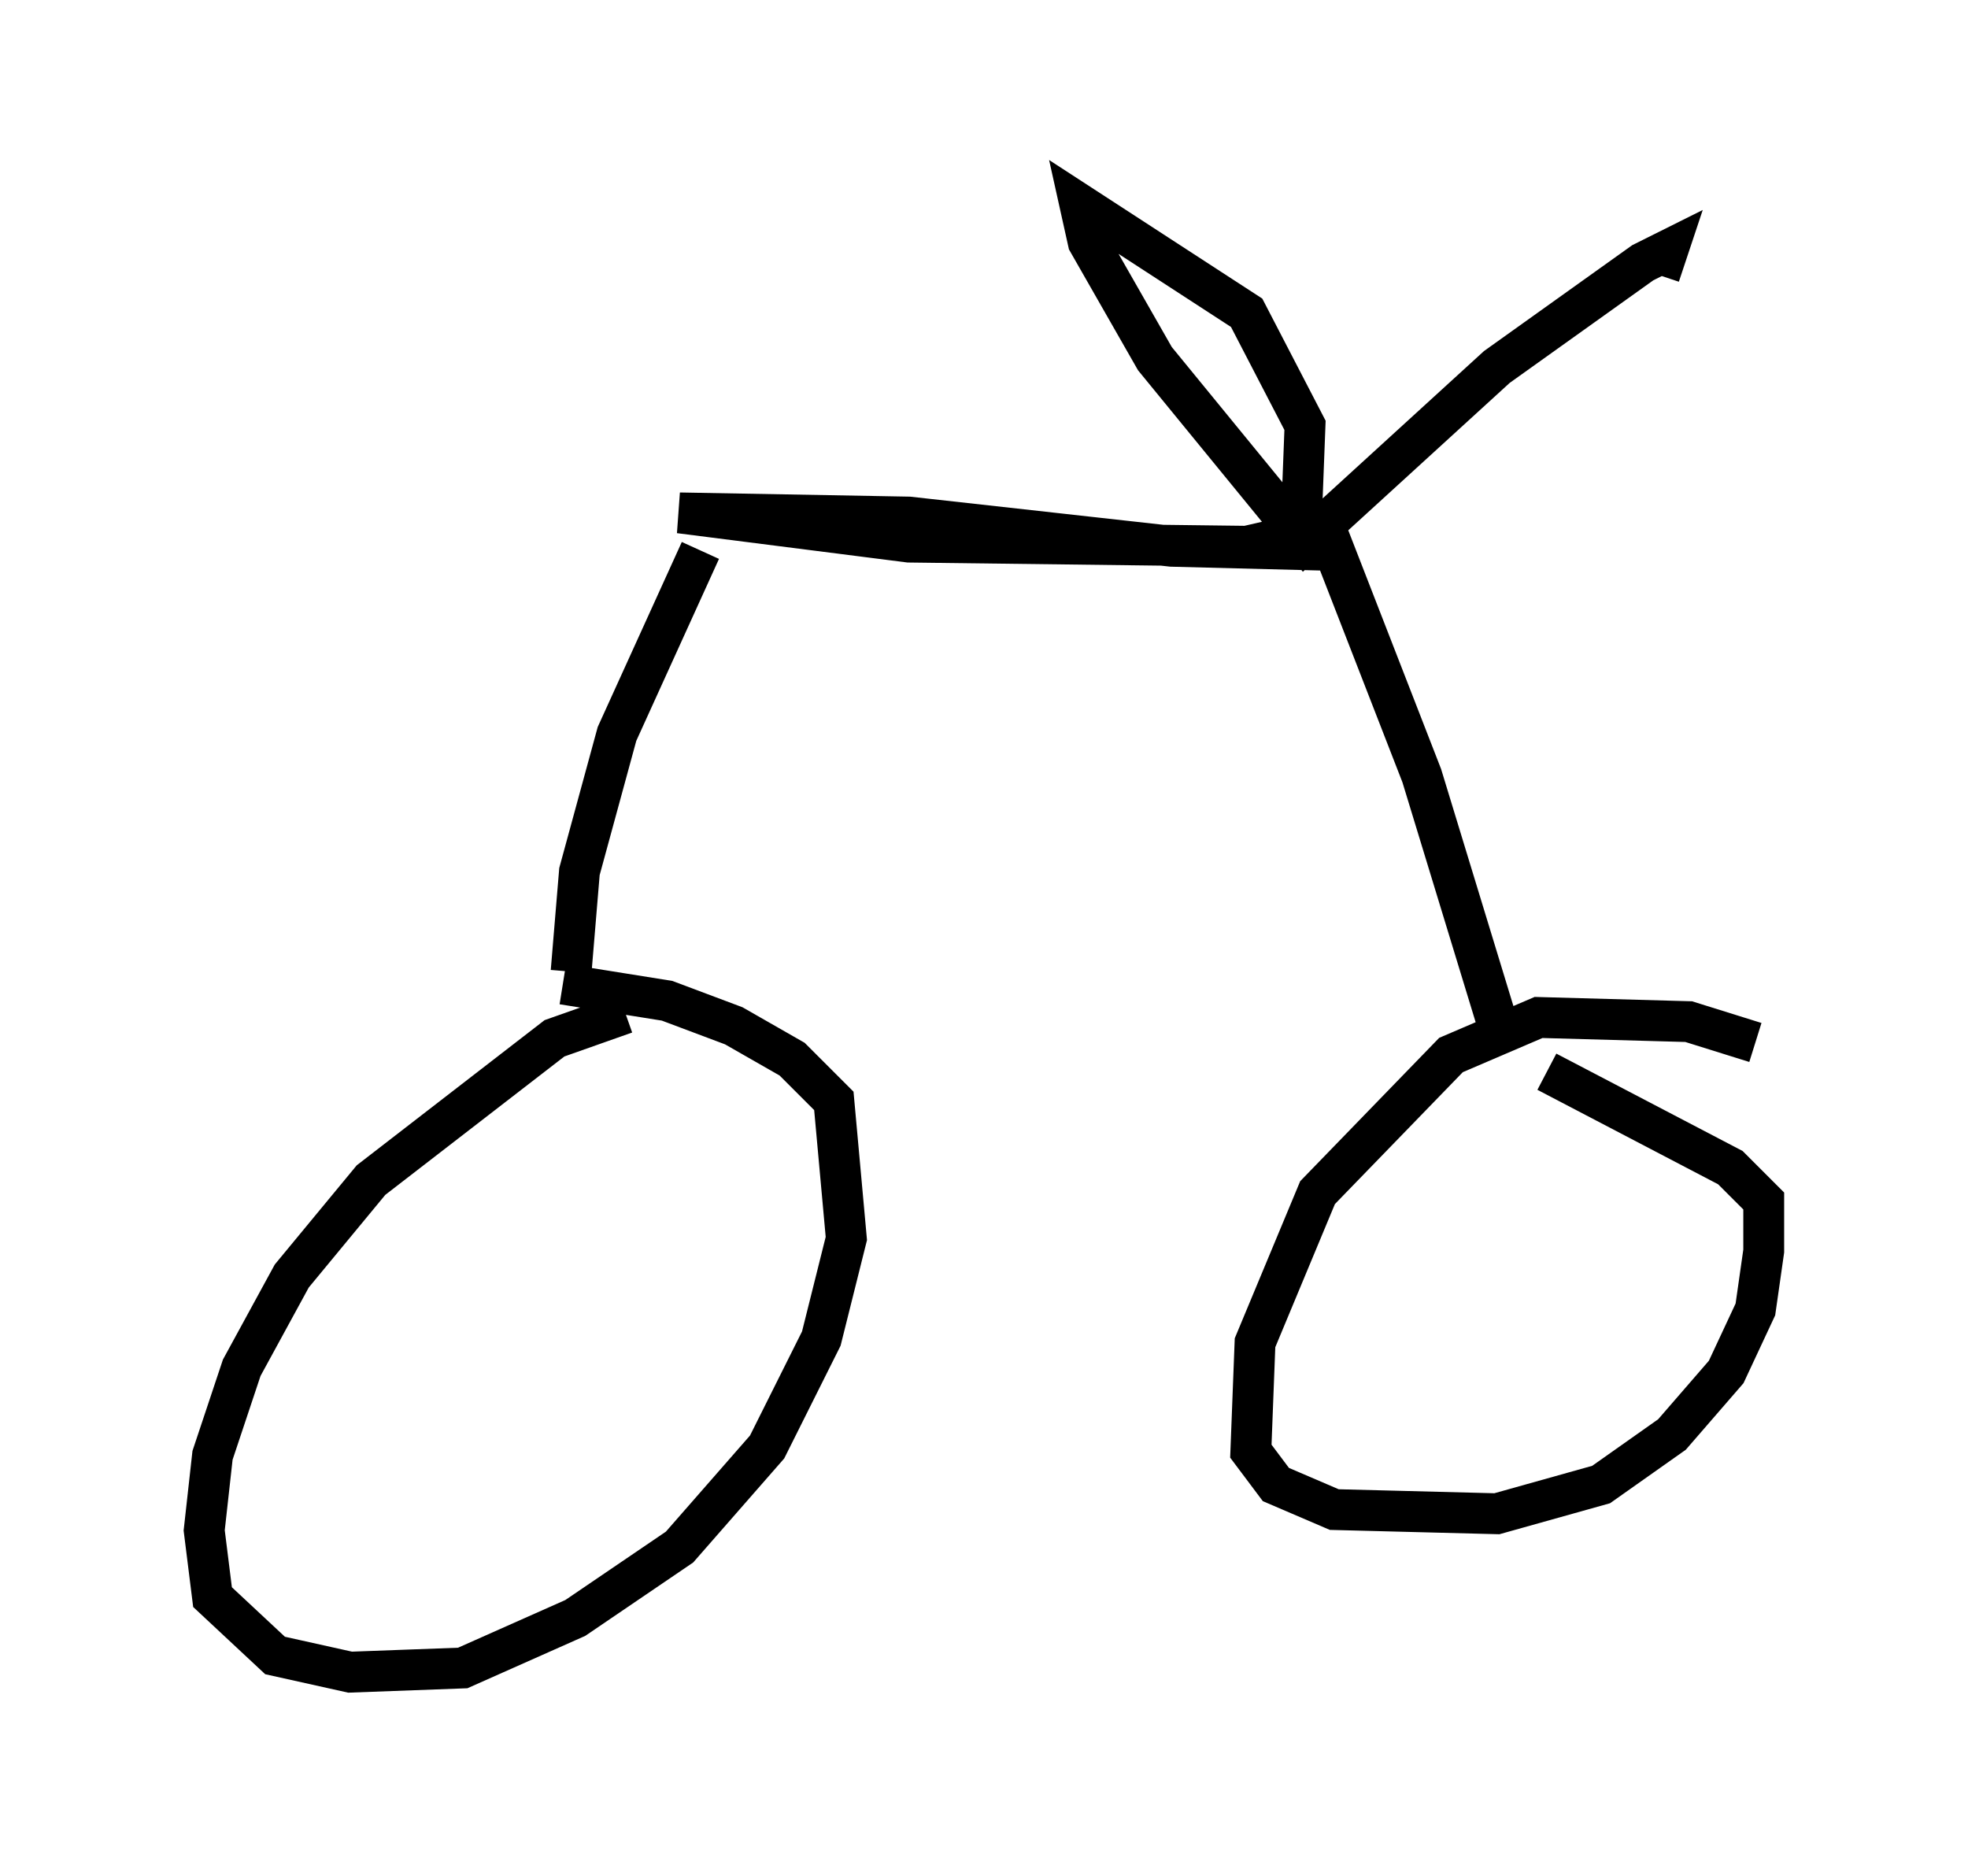 <?xml version="1.0" encoding="utf-8" ?>
<svg baseProfile="full" height="45.934" version="1.1" width="48.18" xmlns="http://www.w3.org/2000/svg" xmlns:ev="http://www.w3.org/2001/xml-events" xmlns:xlink="http://www.w3.org/1999/xlink"><defs /><rect fill="white" height="45.934" width="48.18" x="0" y="0" /><path d="M17.148, 25.111 m-1.838, -0.306 l-1.735, 0.613 -4.492, 3.471 l-1.94, 2.348 -1.225, 2.246 l-0.715, 2.144 -0.204, 1.838 l0.204, 1.633 1.531, 1.429 l1.838, 0.408 2.756, -0.102 l2.756, -1.225 2.552, -1.735 l2.144, -2.45 1.327, -2.654 l0.613, -2.45 -0.306, -3.369 l-1.021, -1.021 -1.429, -0.817 l-1.633, -0.613 -2.552, -0.408 m29.196, 1.429 l-1.633, -0.51 -3.675, -0.102 l-2.144, 0.919 -3.267, 3.369 l-1.531, 3.675 -0.102, 2.654 l0.613, 0.817 1.429, 0.613 l3.981, 0.102 2.552, -0.715 l1.735, -1.225 1.327, -1.531 l0.715, -1.531 0.204, -1.429 l0.0, -1.225 -0.817, -0.817 l-4.492, -2.348 m-23.888, -2.45 l0.204, -2.45 0.919, -3.369 l2.042, -4.492 m19.498, 11.536 l-1.838, -6.023 -2.144, -5.513 l-3.981, -0.102 -6.431, -0.715 l-5.615, -0.102 5.615, 0.715 l8.269, 0.102 1.327, -0.306 l0.102, -2.654 -1.429, -2.756 l-4.083, -2.654 0.204, 0.919 l1.633, 2.858 3.675, 4.492 l4.696, -4.288 3.573, -2.552 l0.613, -0.306 -0.204, 0.613 " fill="none" stroke="black" stroke-width="1" /></svg>